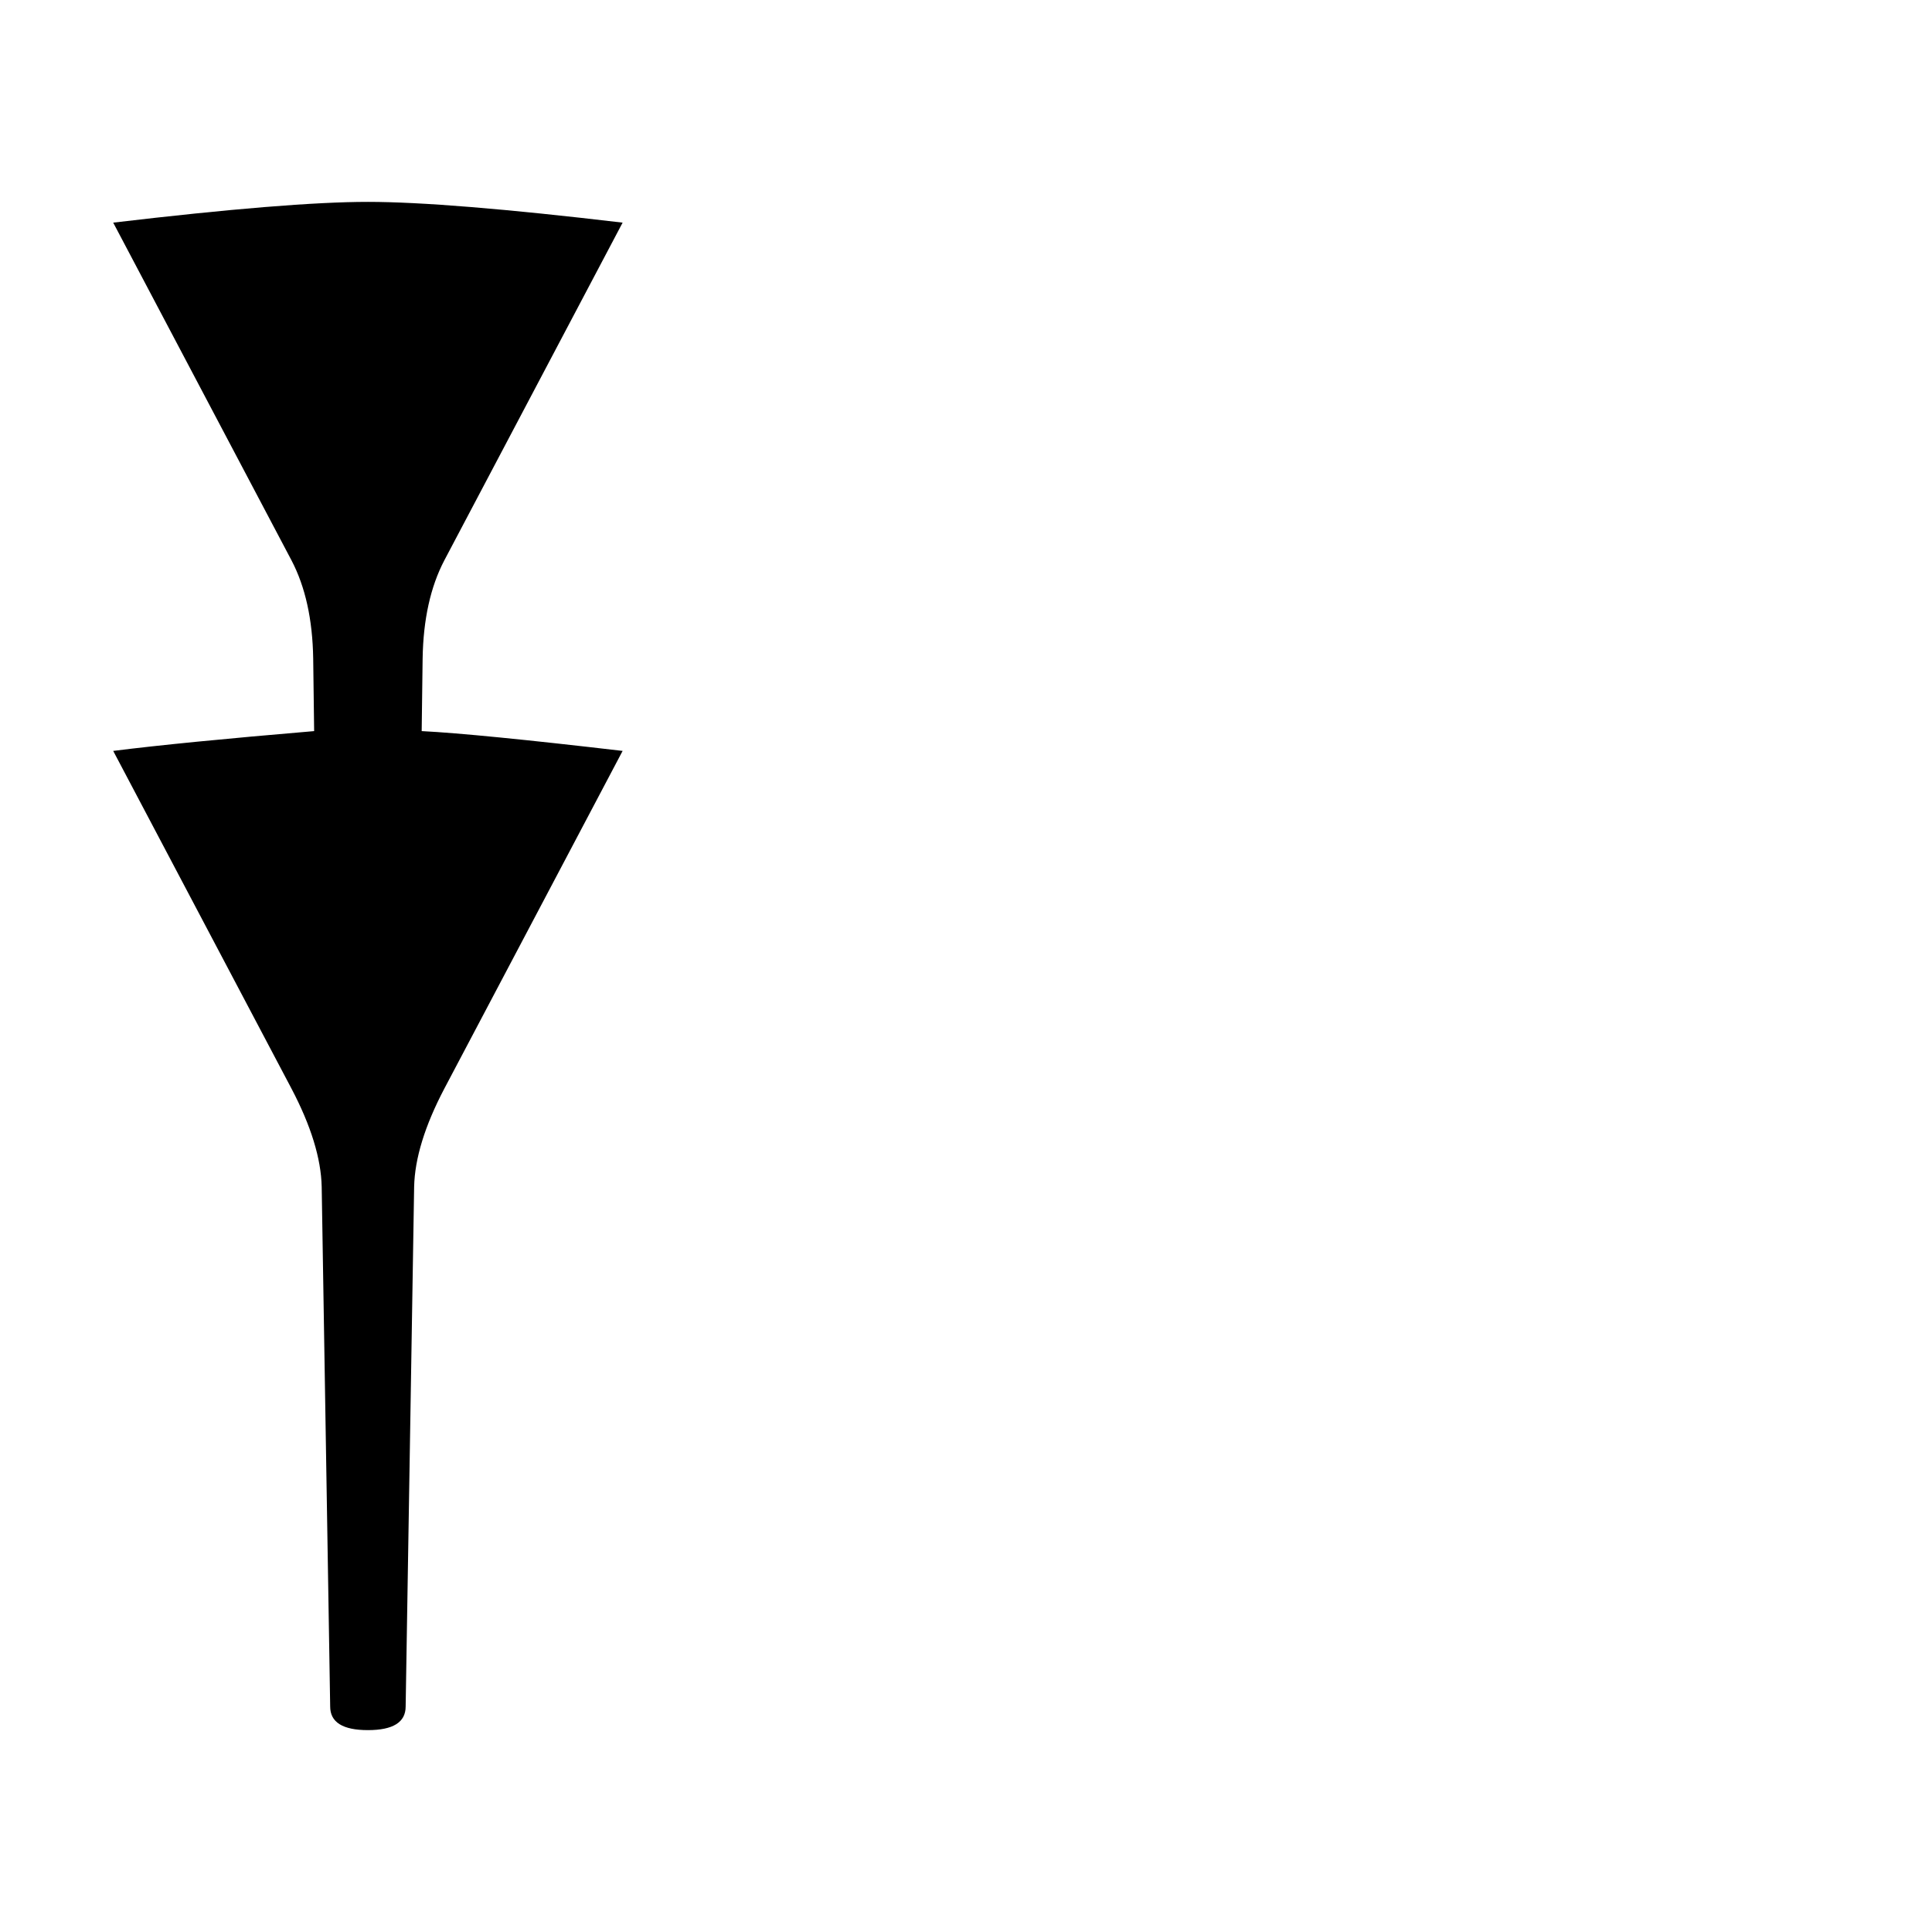 <svg xmlns="http://www.w3.org/2000/svg" height="2048" width="2048" viewBox="-10 0 2048 2048">
   <path d="M650 796l-189 358q-31 59-32 104l-9 551q0 25-40 25t-40-25l-9-551q-1-45-32-104L110 796q71-9 213-21l-1-77q-1-62-23-104L110 236q186-22 270-22t270 22L461 594q-22 42-23 104l-1 77q59 3 213 21z" fill="currentColor" />
</svg>